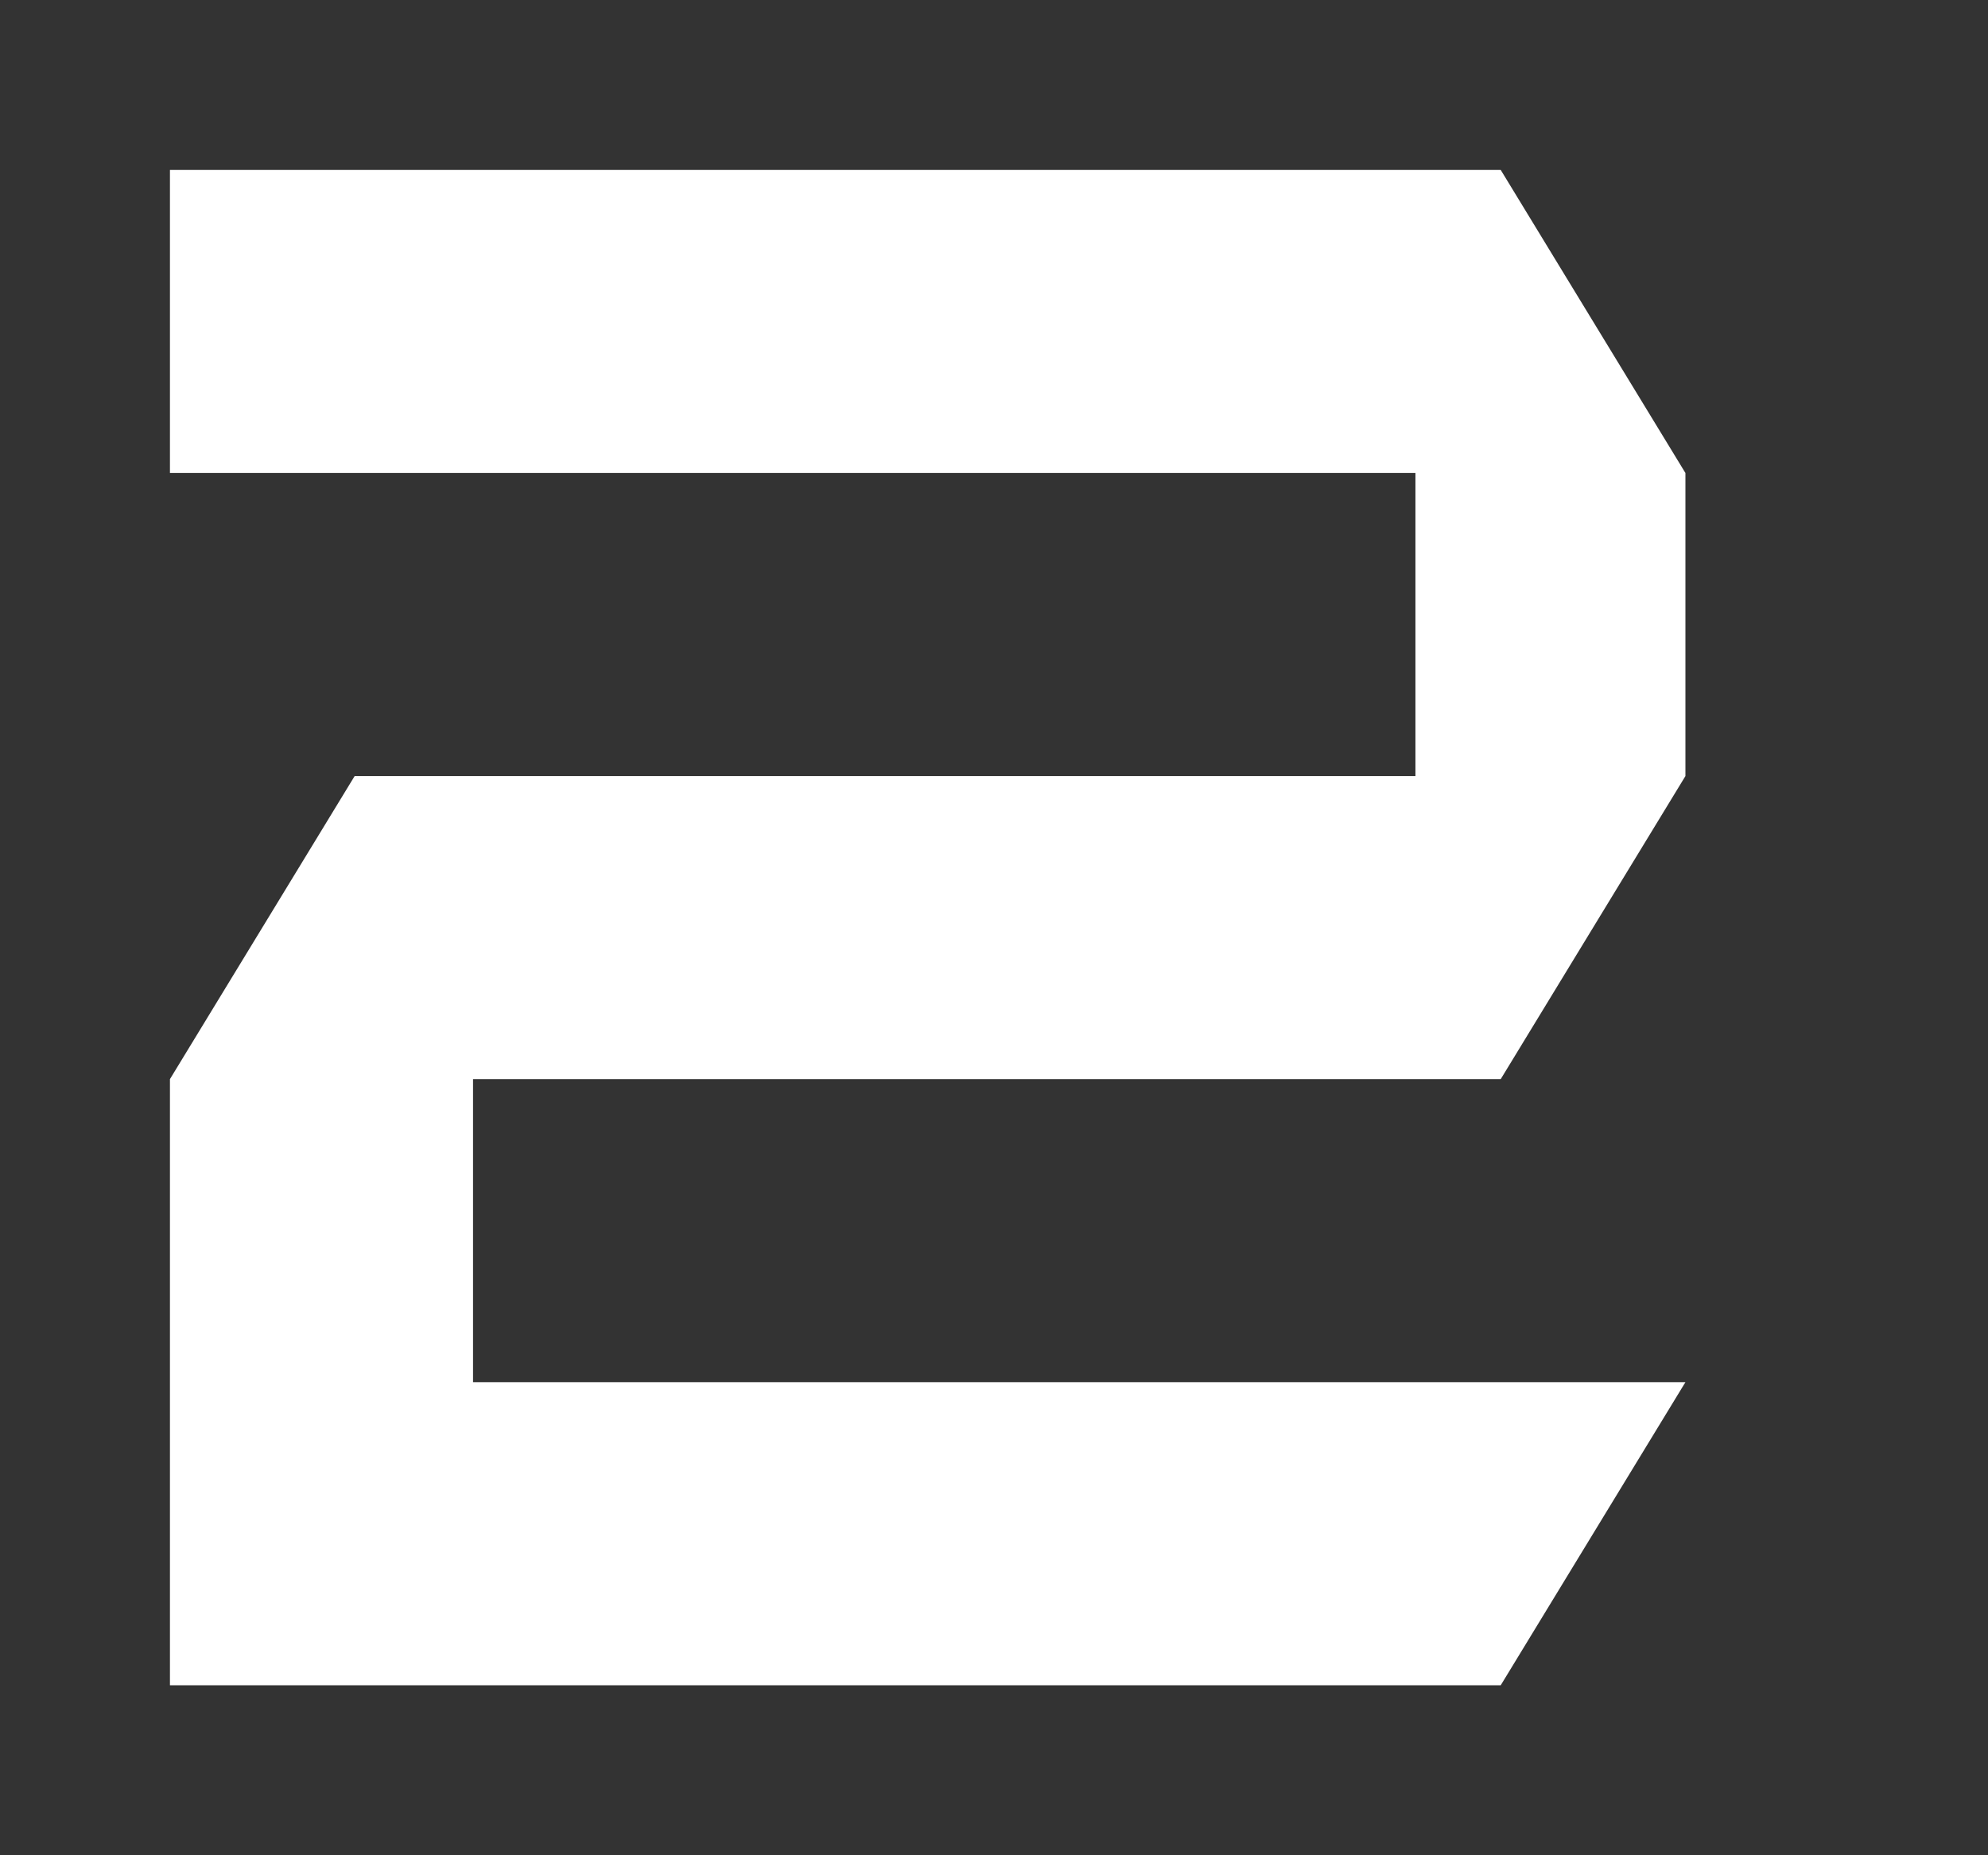 <?xml version="1.0" encoding="UTF-8" standalone="no"?>
<!-- Created with Inkscape (http://www.inkscape.org/) -->

<svg
   width="102.869mm"
   height="96.007mm"
   viewBox="0 0 102.869 96.007"
   version="1.1"
   id="svg1"
   xmlns="http://www.w3.org/2000/svg"
   xmlns:svg="http://www.w3.org/2000/svg">
  <rect x="0" y="0" width="102.869" height="96.007" fill="#333333" stroke="none"/>
  <defs
     id="defs1" />
  <g
     id="layer1"
     style="display:inline"
     transform="translate(-36.507,-46.372)">
    <path
       id="text5"
       style="font-size:125.469px;line-height:0.9;font-family:'EA Logo';-inkscape-font-specification:'EA Logo';display:inline;fill:#ffffff;stroke:#ffffff;stroke-width:17.588;stroke-opacity:0"
       d="M 45.301,55.166 V 70.85 H 109.749 V 86.534 H 54.858 l -9.557,15.683 v 31.368 h 68.861 l 9.557,-15.684 H 60.984 v -15.684 h 53.178 l 9.557,-15.683 V 70.85 l -9.557,-15.684 z" />
  </g>
</svg>
